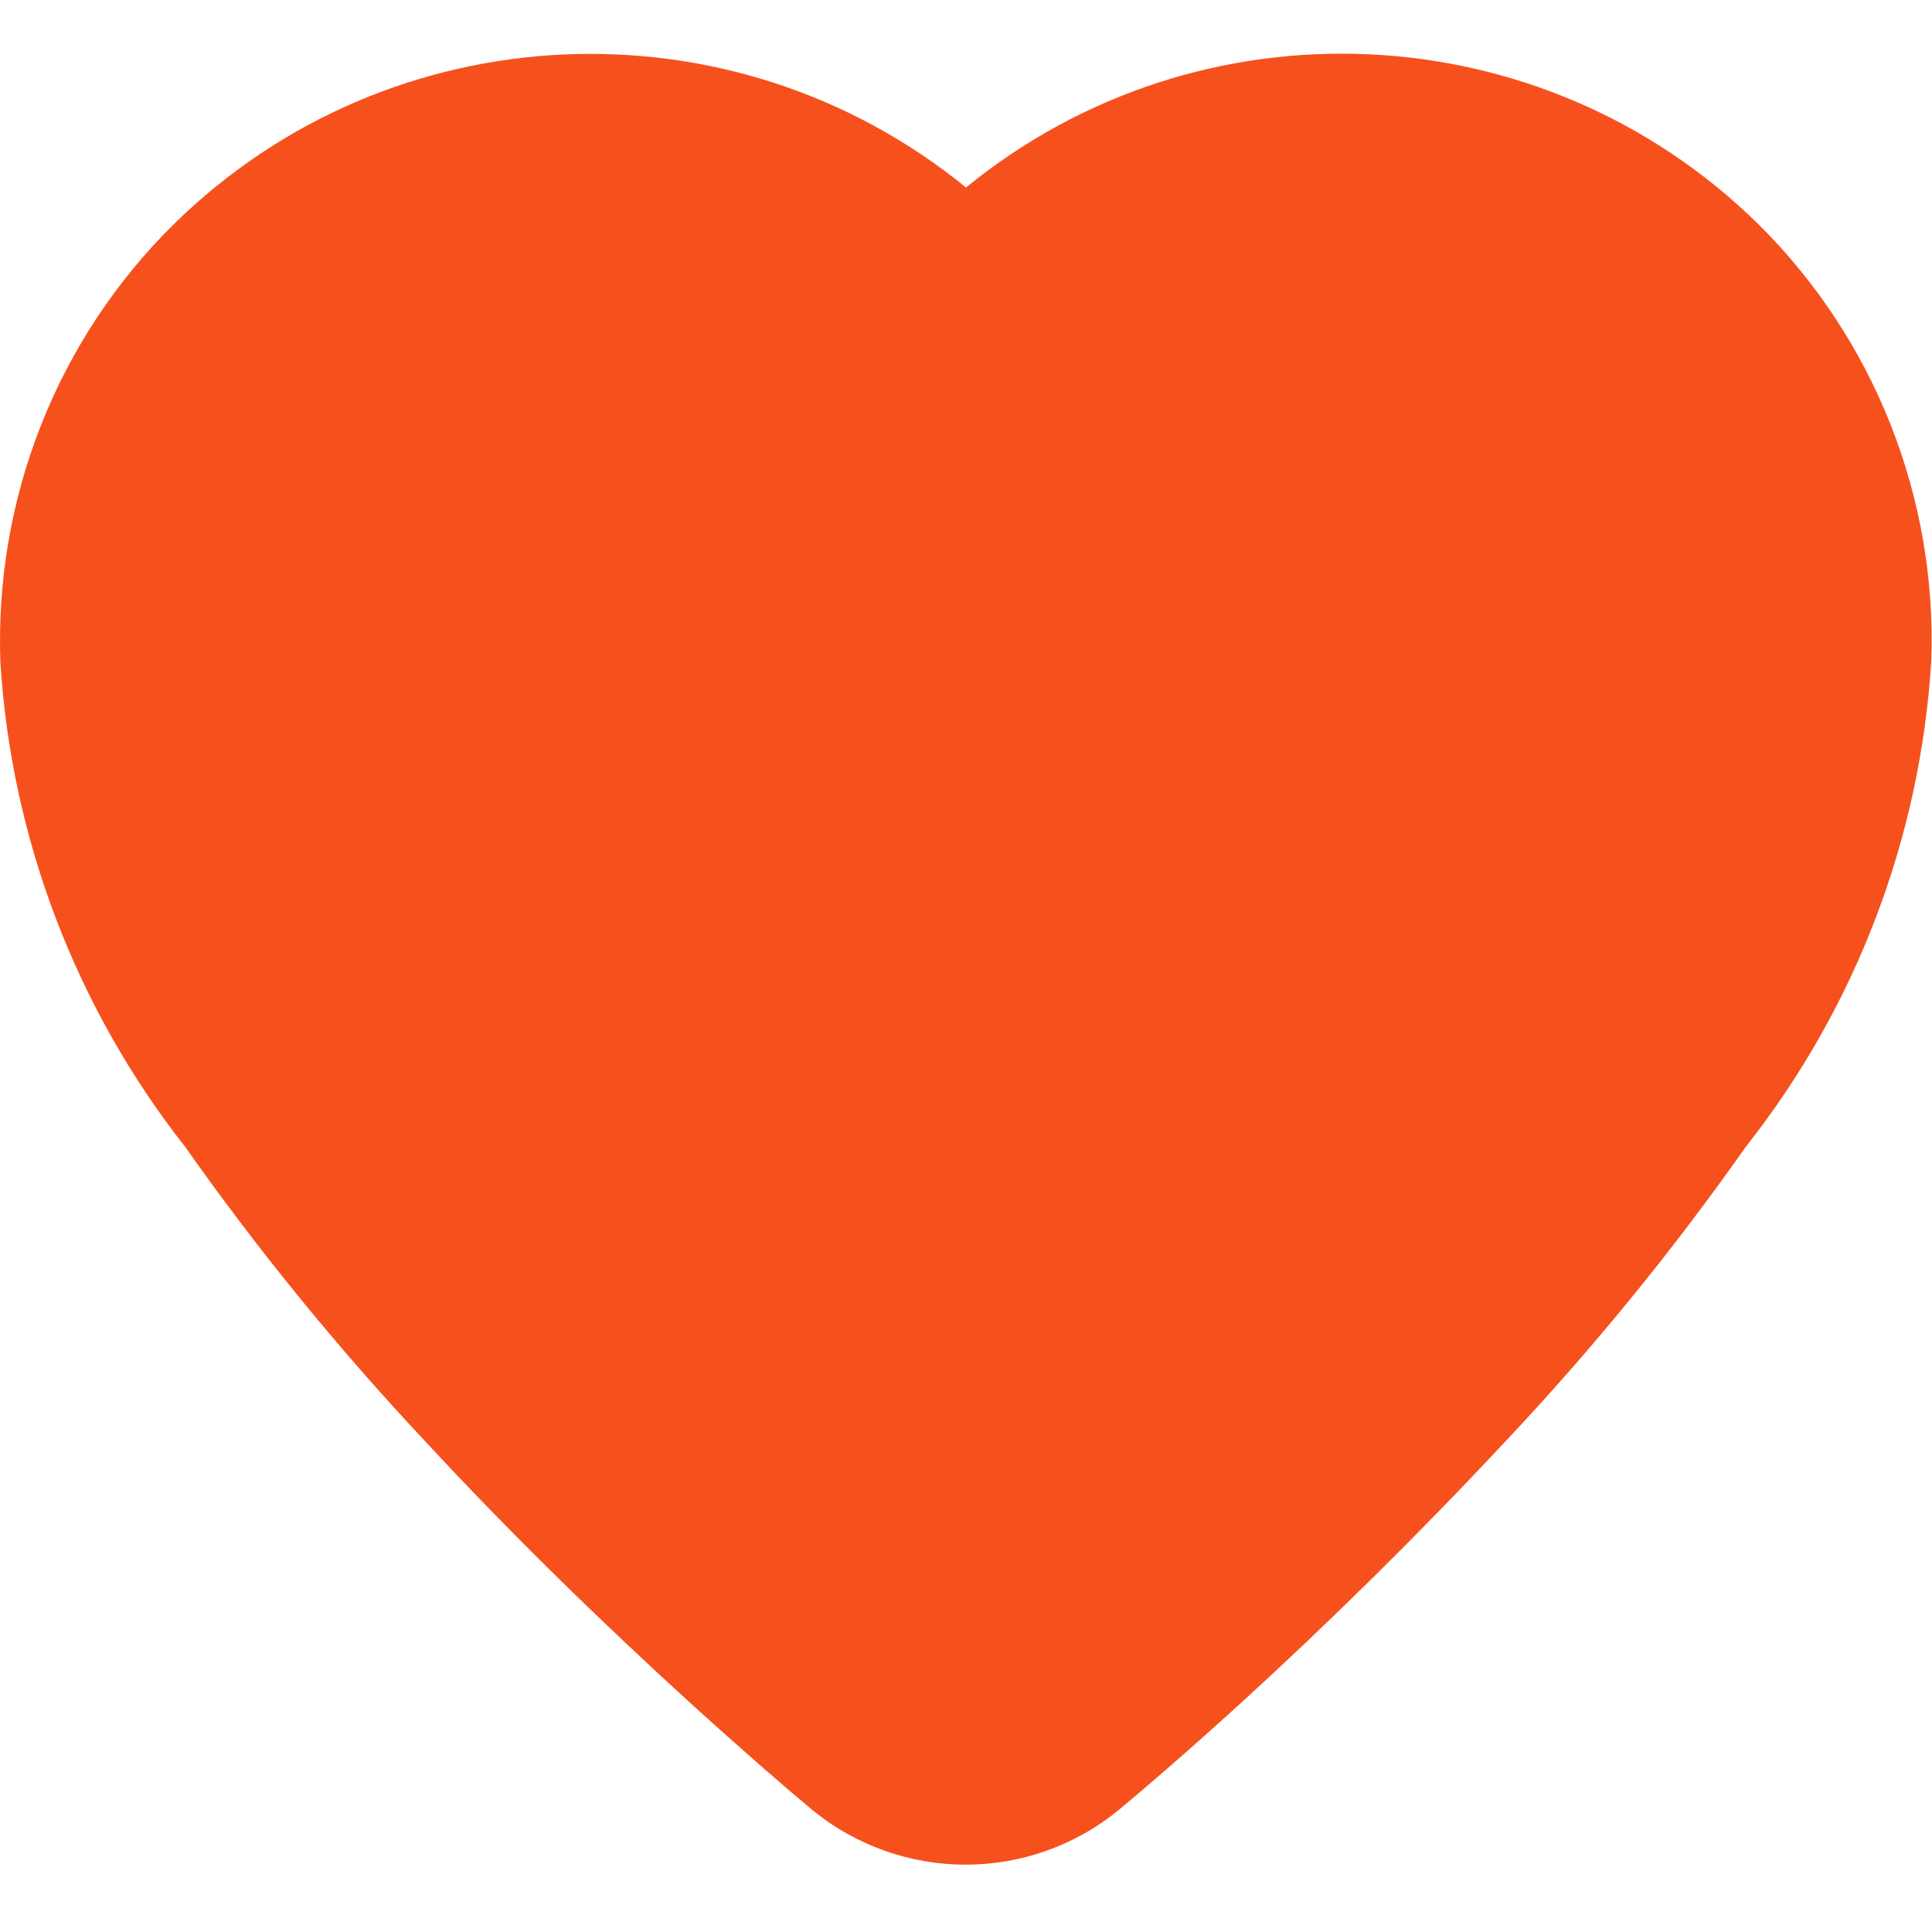<?xml version="1.0" encoding="UTF-8"?>
<svg width="24px" height="24px" viewBox="0 0 24 24" version="1.1" xmlns="http://www.w3.org/2000/svg" xmlns:xlink="http://www.w3.org/1999/xlink">
    <!-- Generator: Sketch 52.2 (67145) - http://www.bohemiancoding.com/sketch -->
    <title>icons / favorite fill</title>
    <desc>Created with Sketch.</desc>
    <defs>
        <path d="M21.69,14.242 C20.778,15.538 19.776,16.765 18.69,17.917 C17.64,19.042 16.535,20.132 15.423,21.148 C14.753,21.758 14.223,22.213 13.908,22.475 C12.798,23.393 11.193,23.393 10.08,22.475 C9.765,22.213 9.236,21.755 8.565,21.146 C7.452,20.131 6.339,19.046 5.292,17.915 C4.212,16.765 3.212,15.541 2.303,14.251 C0.945,12.524 0.143,10.424 0.005,8.231 C-0.07,6.191 0.71,4.211 2.165,2.779 C4.848,0.149 9.083,-0.046 12,2.329 C14.916,-0.049 19.152,0.145 21.837,2.779 C23.283,4.208 24.063,6.178 23.991,8.209 C23.856,10.408 23.054,12.514 21.689,14.243 L21.69,14.242 Z" id="path-1"></path>
    </defs>
    <g id="icons-/-favorite-fill" stroke="none" stroke-width="1" fill="none" fill-rule="evenodd">
        <mask id="mask-2" fill="white">
            <use xlink:href="#path-1"></use>
        </mask>
        <use id="Shape" fill="#F6511D" xlink:href="#path-1"></use>
    </g>
</svg>